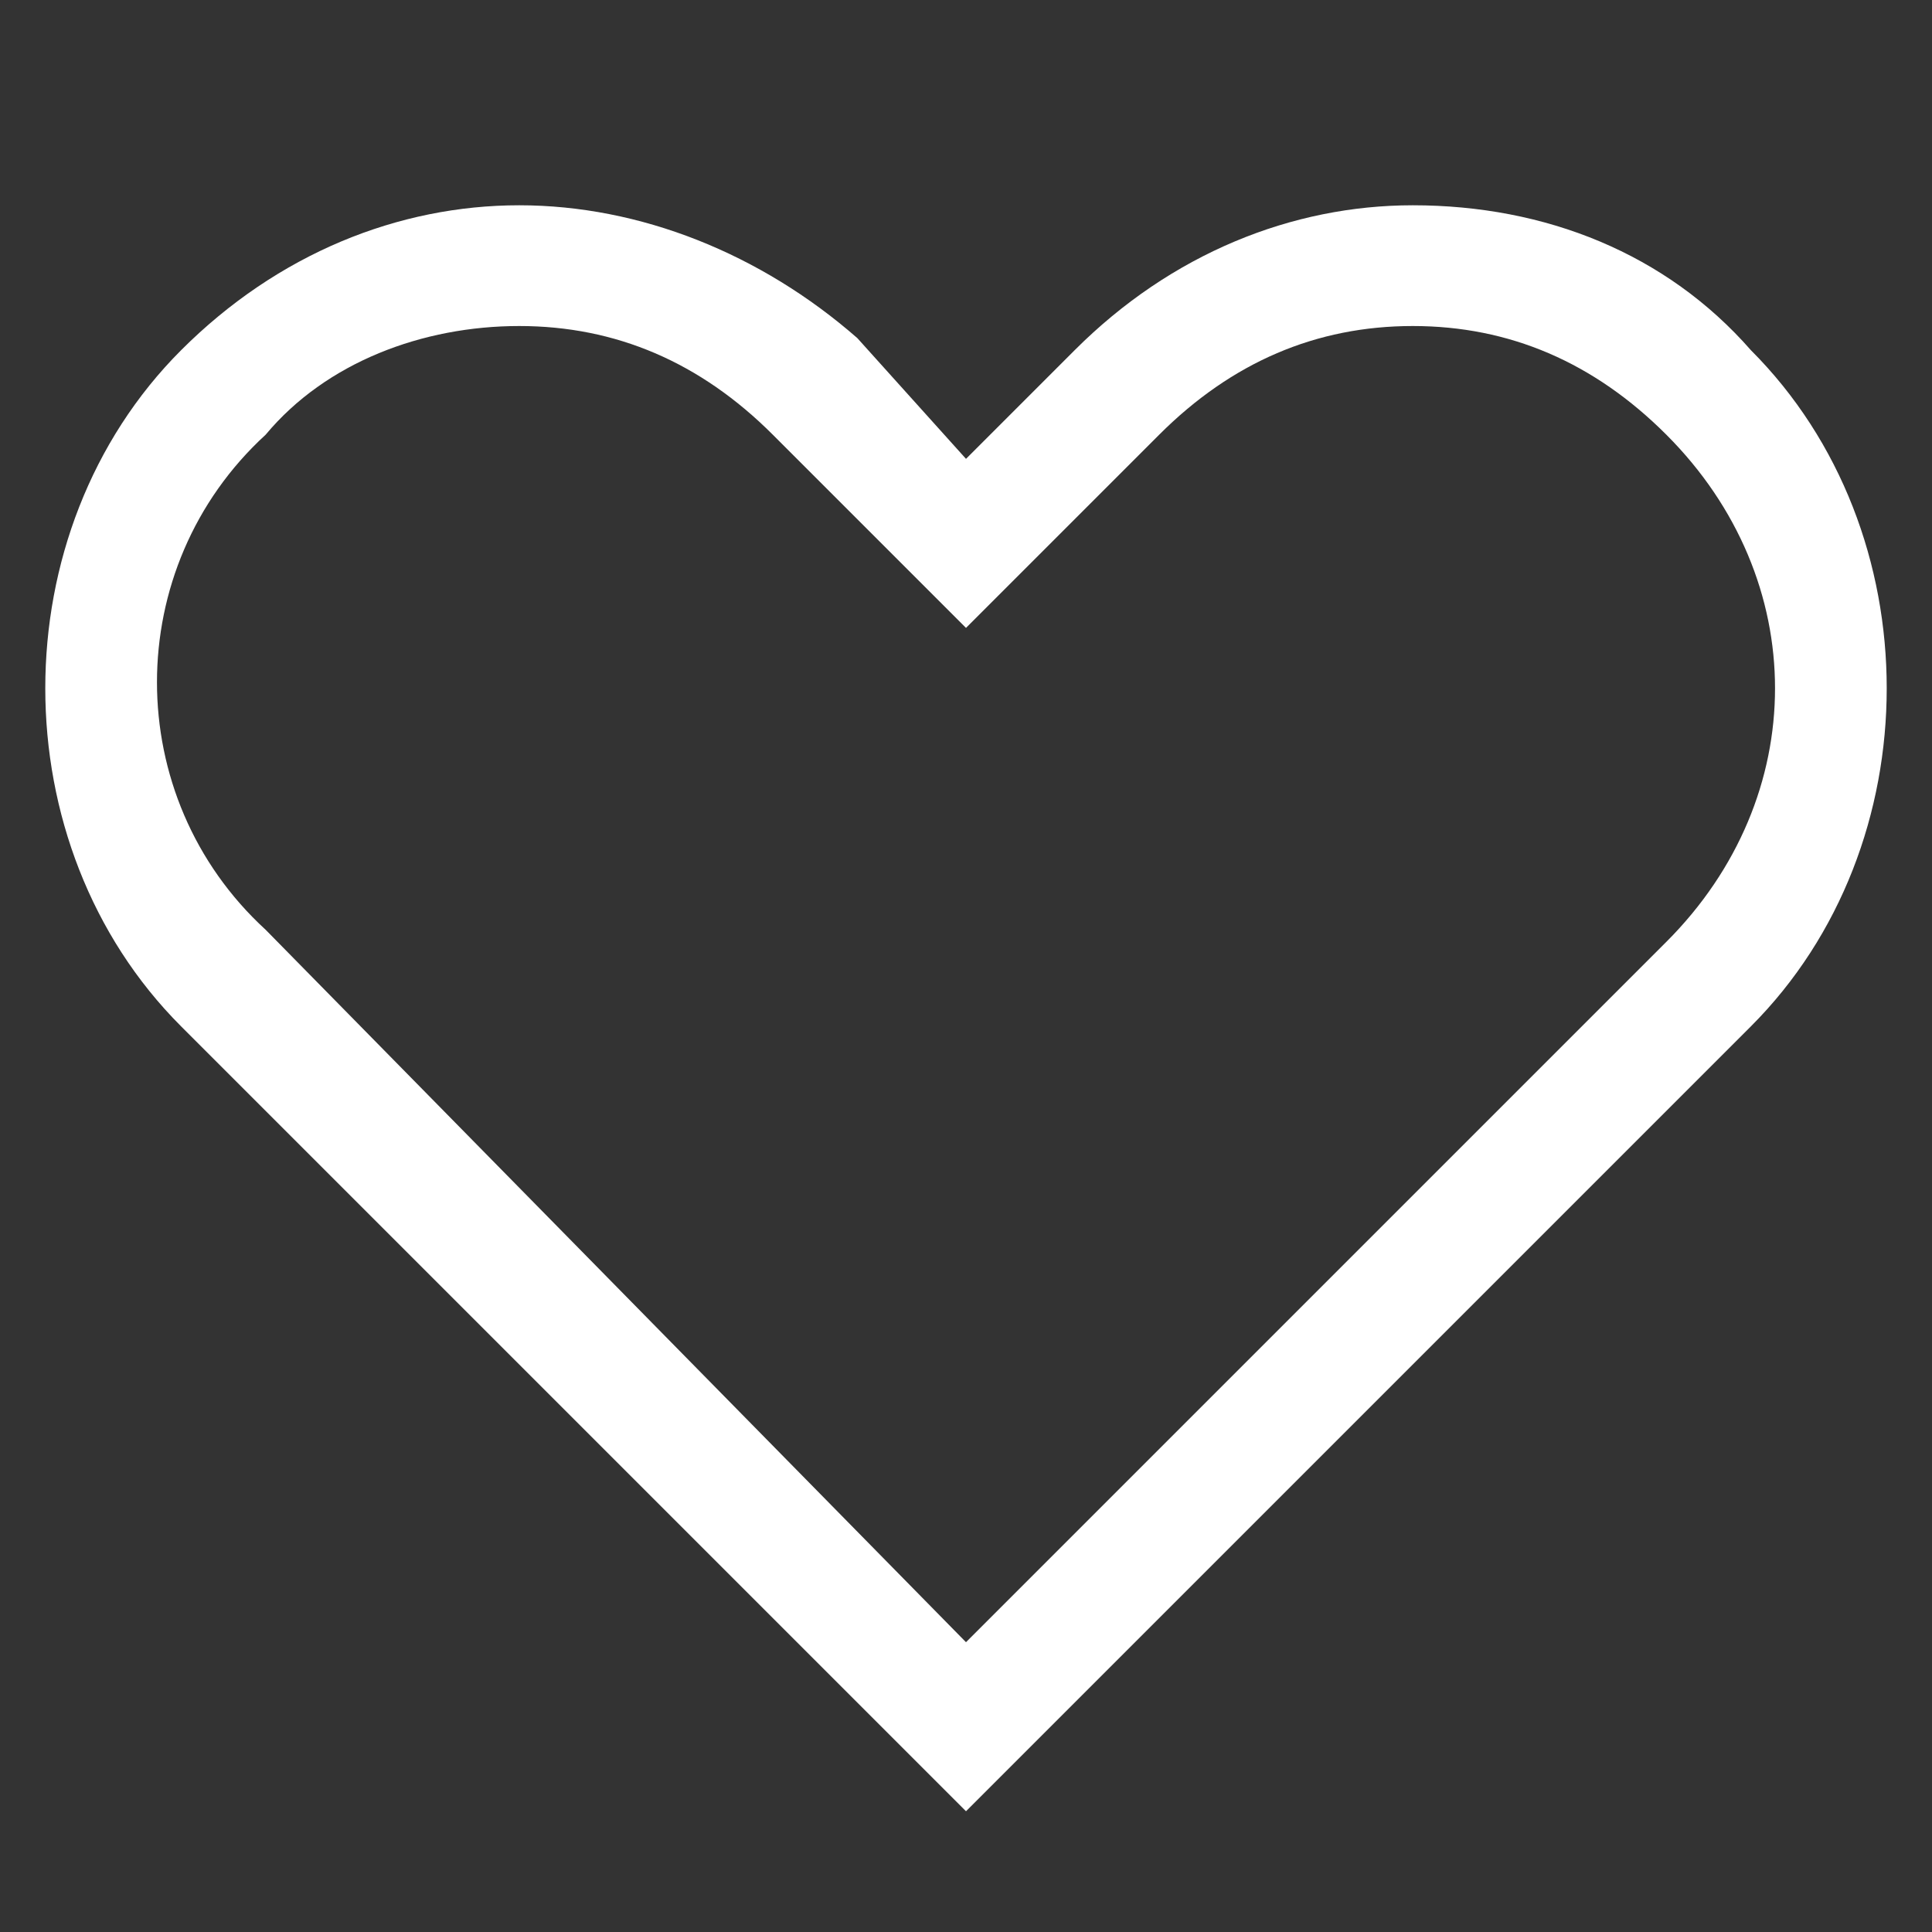 <svg xmlns="http://www.w3.org/2000/svg" viewBox="0 0 32 32" width="16" height="16" style="fill: rgba(255, 255, 255, 1);"><rect x="0" y="0" width="32" height="32" fill="#333333" stroke="none"/><path d="M23.4 5.4c1.6 0 3 0.6 4.2 1.8 2.4 2.4 2.4 6 0 8.4l-11.6 11.6-11.6-11.8c-2.4-2.2-2.4-6 0-8.2 1-1.2 2.6-1.8 4.2-1.8s3 0.6 4.2 1.8l3.2 3.2 3.2-3.2c1.2-1.2 2.6-1.8 4.2-1.8zM23.4 3.4c-2 0-4 0.8-5.6 2.4l-1.8 1.8-1.8-2c-1.6-1.4-3.6-2.2-5.6-2.2s-4 0.8-5.6 2.4c-3 3-3 8.2 0 11.2l13 13 13-13c3-3 3-8.2 0-11.2-1.4-1.6-3.4-2.4-5.6-2.4z"></path></svg>